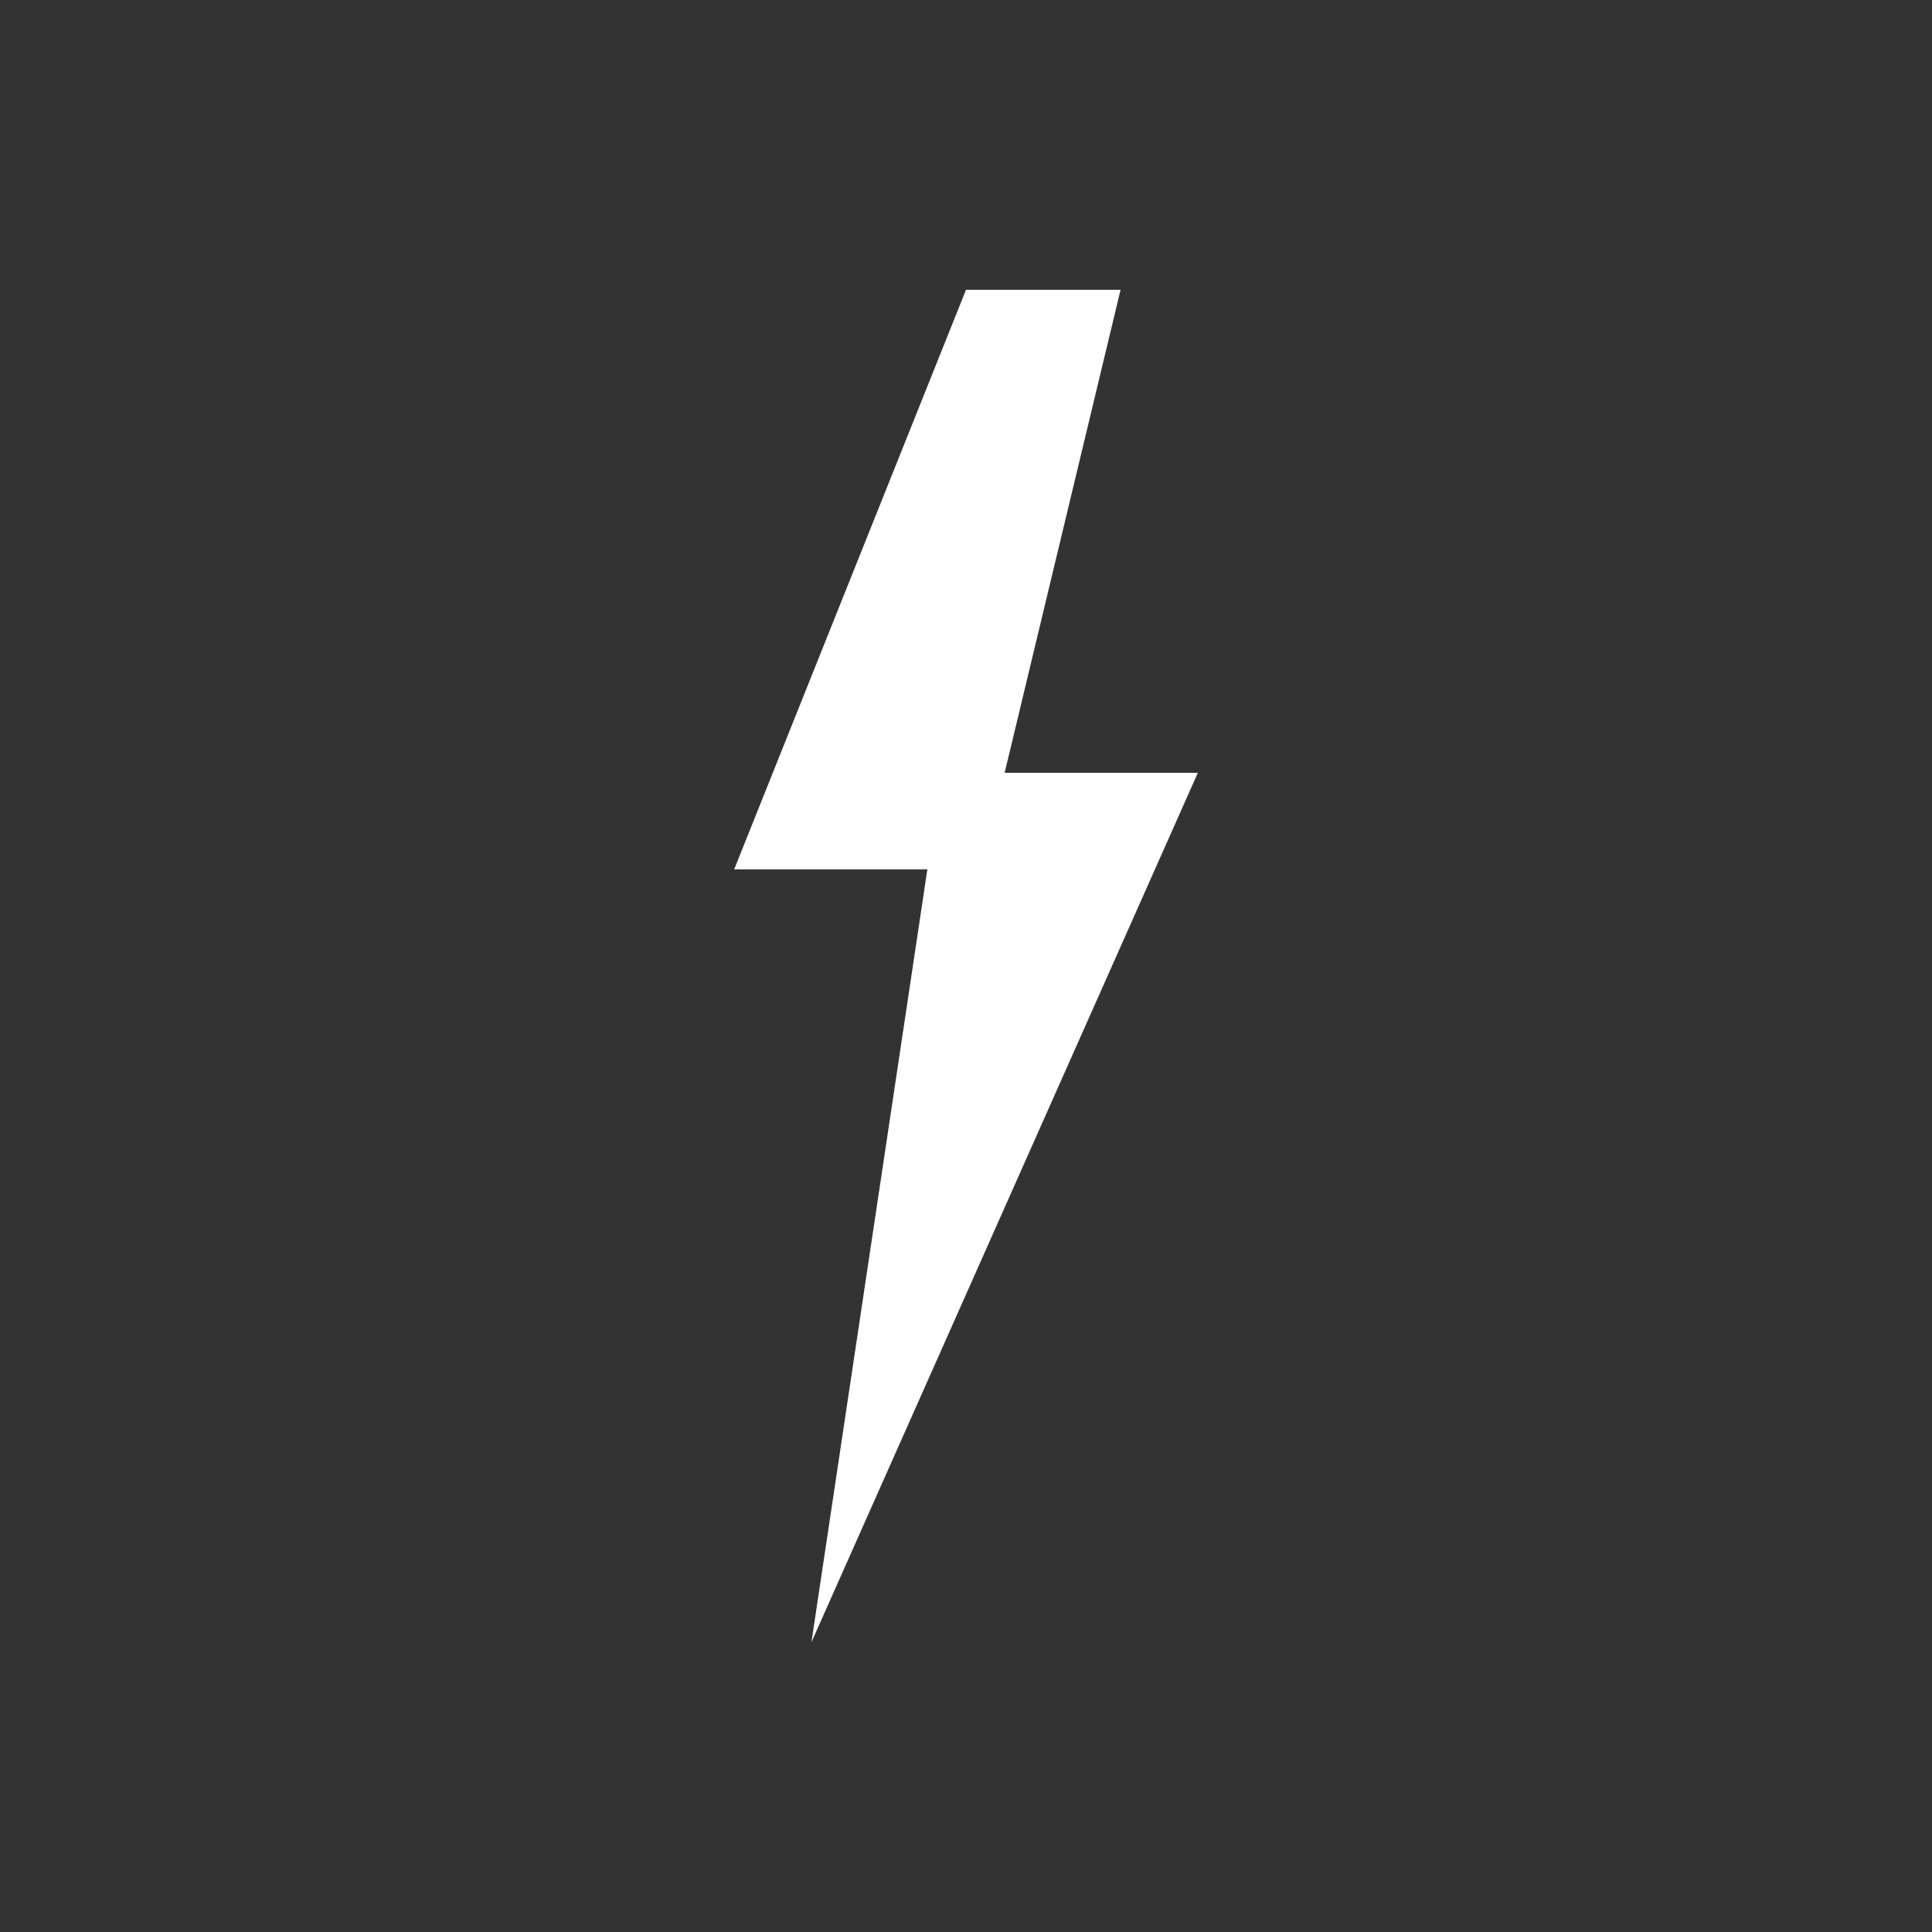 <svg width="100" height="100" viewBox="0 0 100 100" xmlns="http://www.w3.org/2000/svg">
  <rect x="0" y="0" width="100" height="100" fill="#333333" stroke="none"/>
  <!-- Bold lightning bolt - white version for dark backgrounds -->
  <path d="M 50 15
           L 38 45
           L 48 45
           L 42 85
           L 62 40
           L 52 40
           L 58 15
           Z"
        fill="#ffffff"/>
</svg>